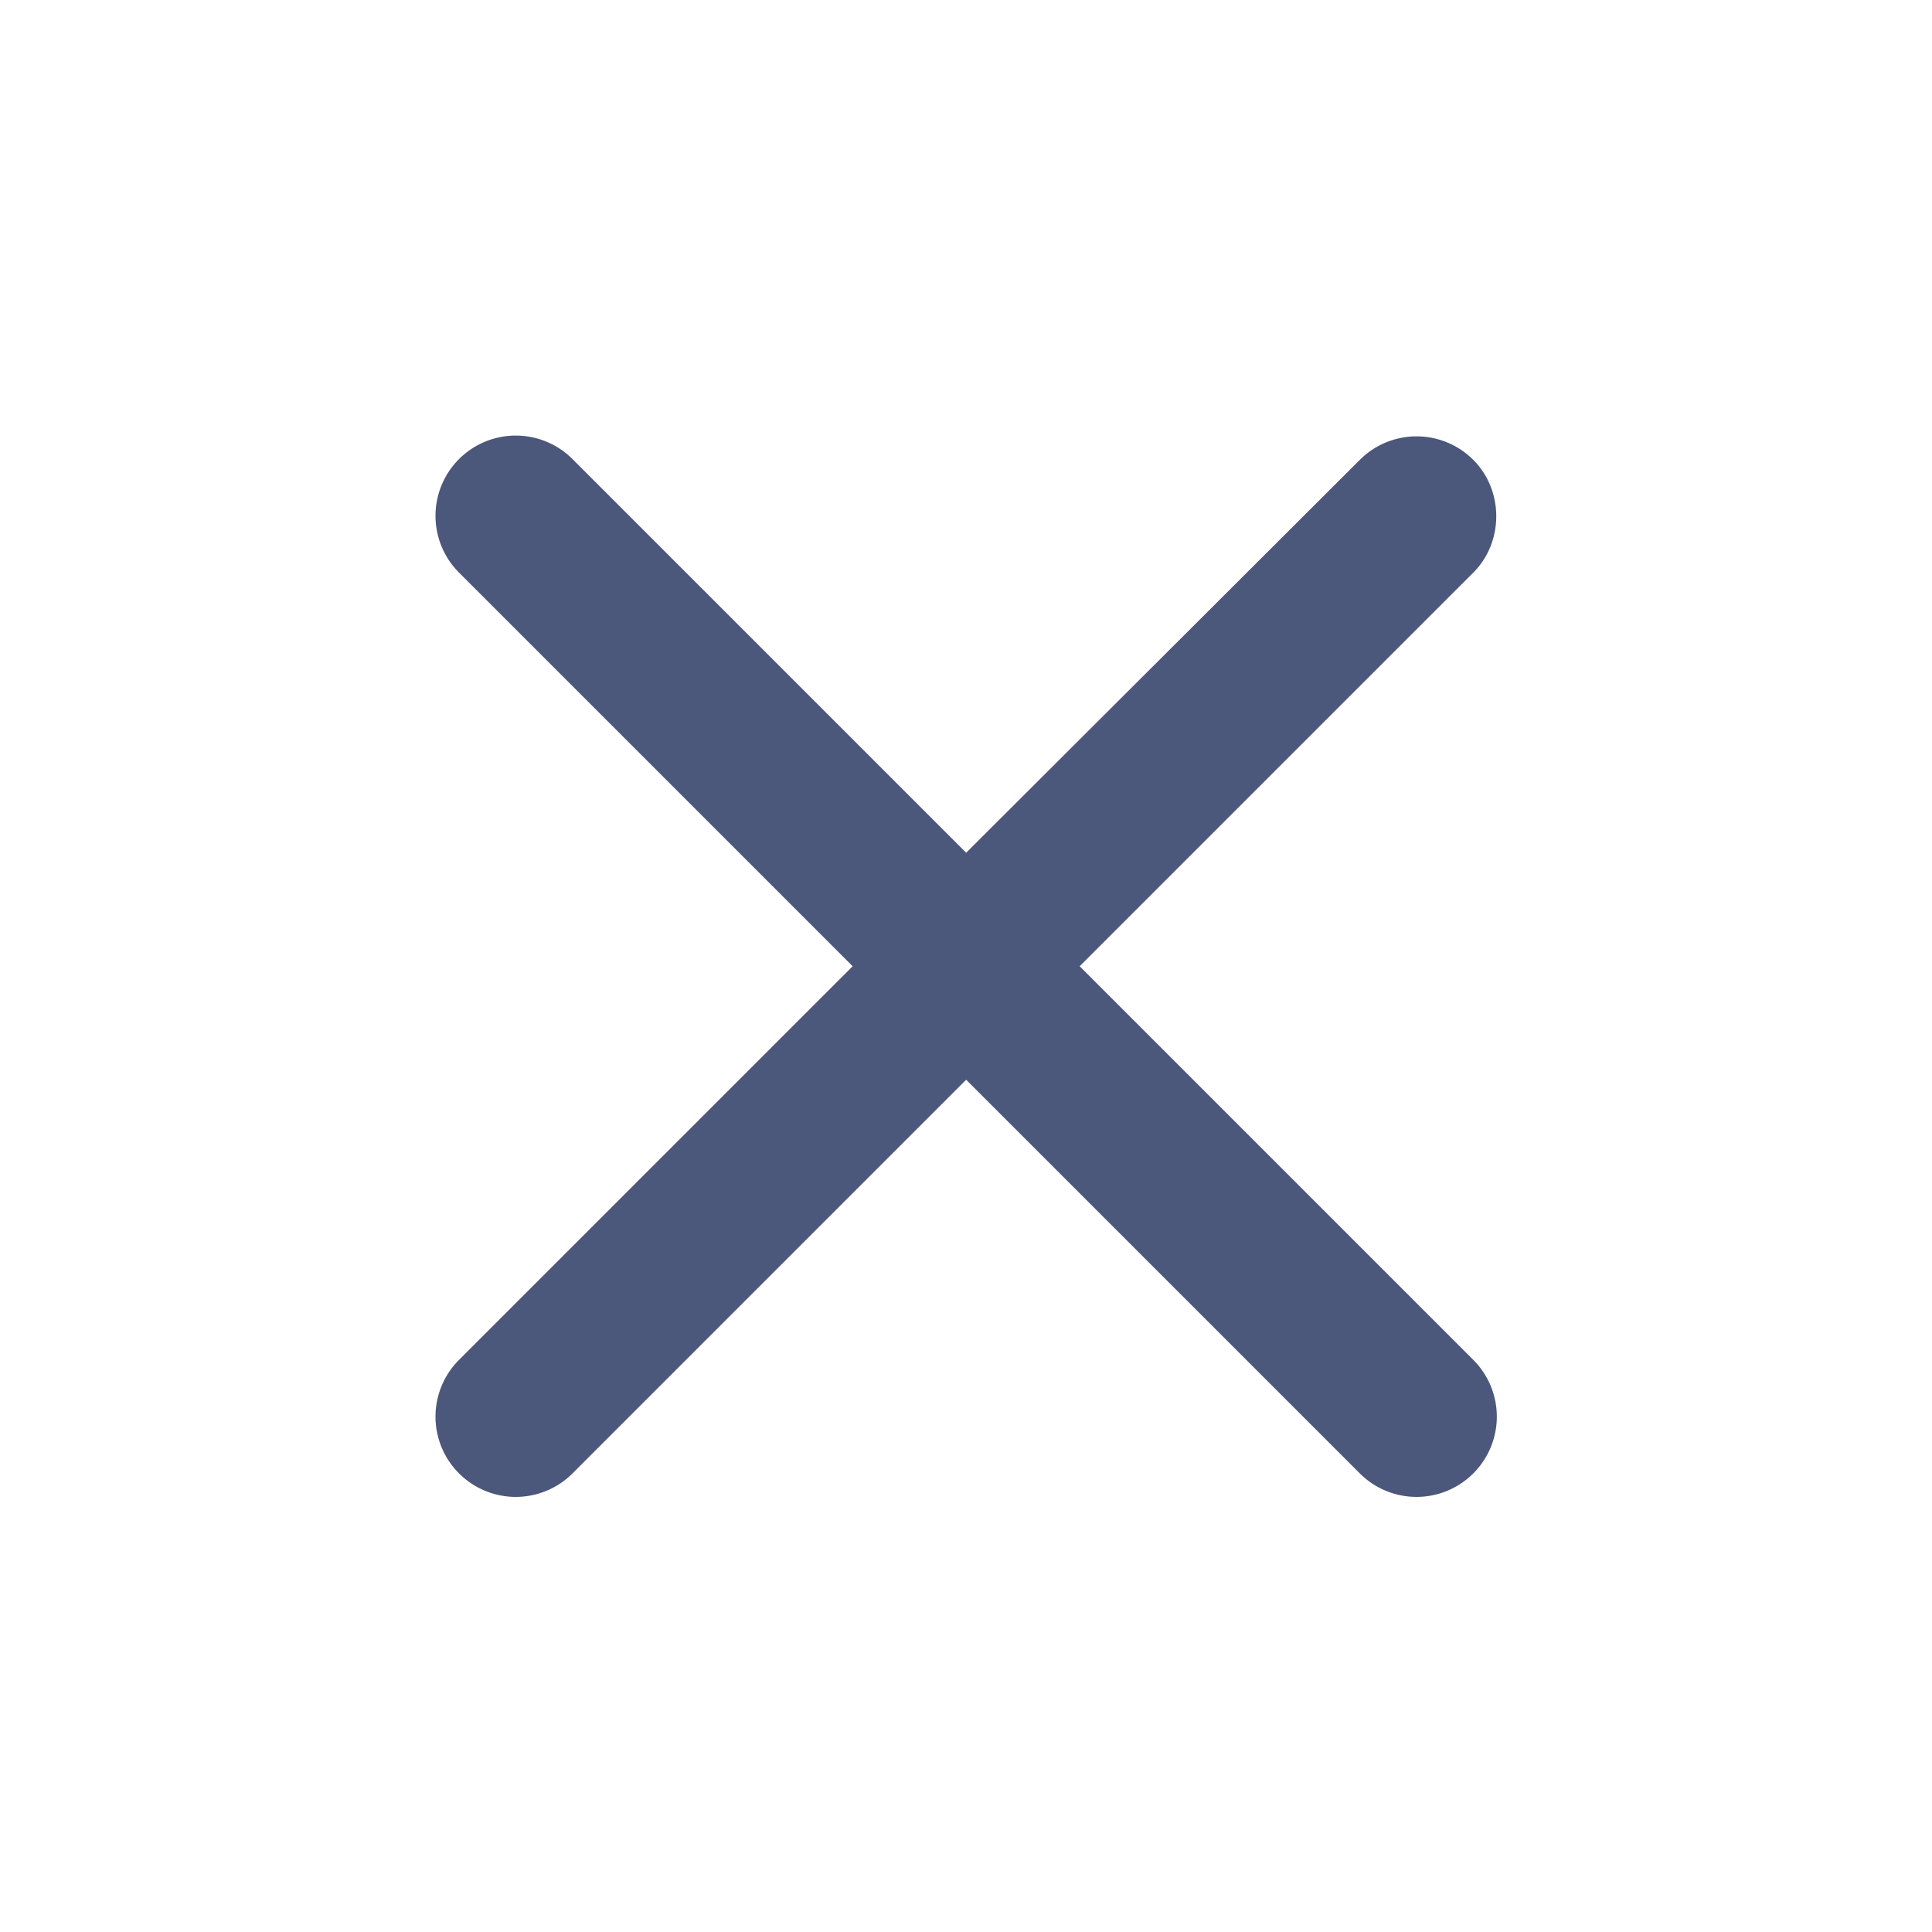 <svg xmlns="http://www.w3.org/2000/svg" width="24" height="24" viewBox="0 0 24 24"><g><g><g/><g><path fill="#4b577b" d="M18.302 5.713a.996.996 0 0 0-1.41 0l-4.89 4.88-4.89-4.89a.996.996 0 1 0-1.41 1.41l4.89 4.89-4.89 4.89a.996.996 0 1 0 1.41 1.41l4.89-4.89 4.89 4.89a.996.996 0 1 0 1.41-1.41l-4.89-4.89 4.89-4.89c.38-.38.38-1.02 0-1.4z"/></g></g></g></svg>